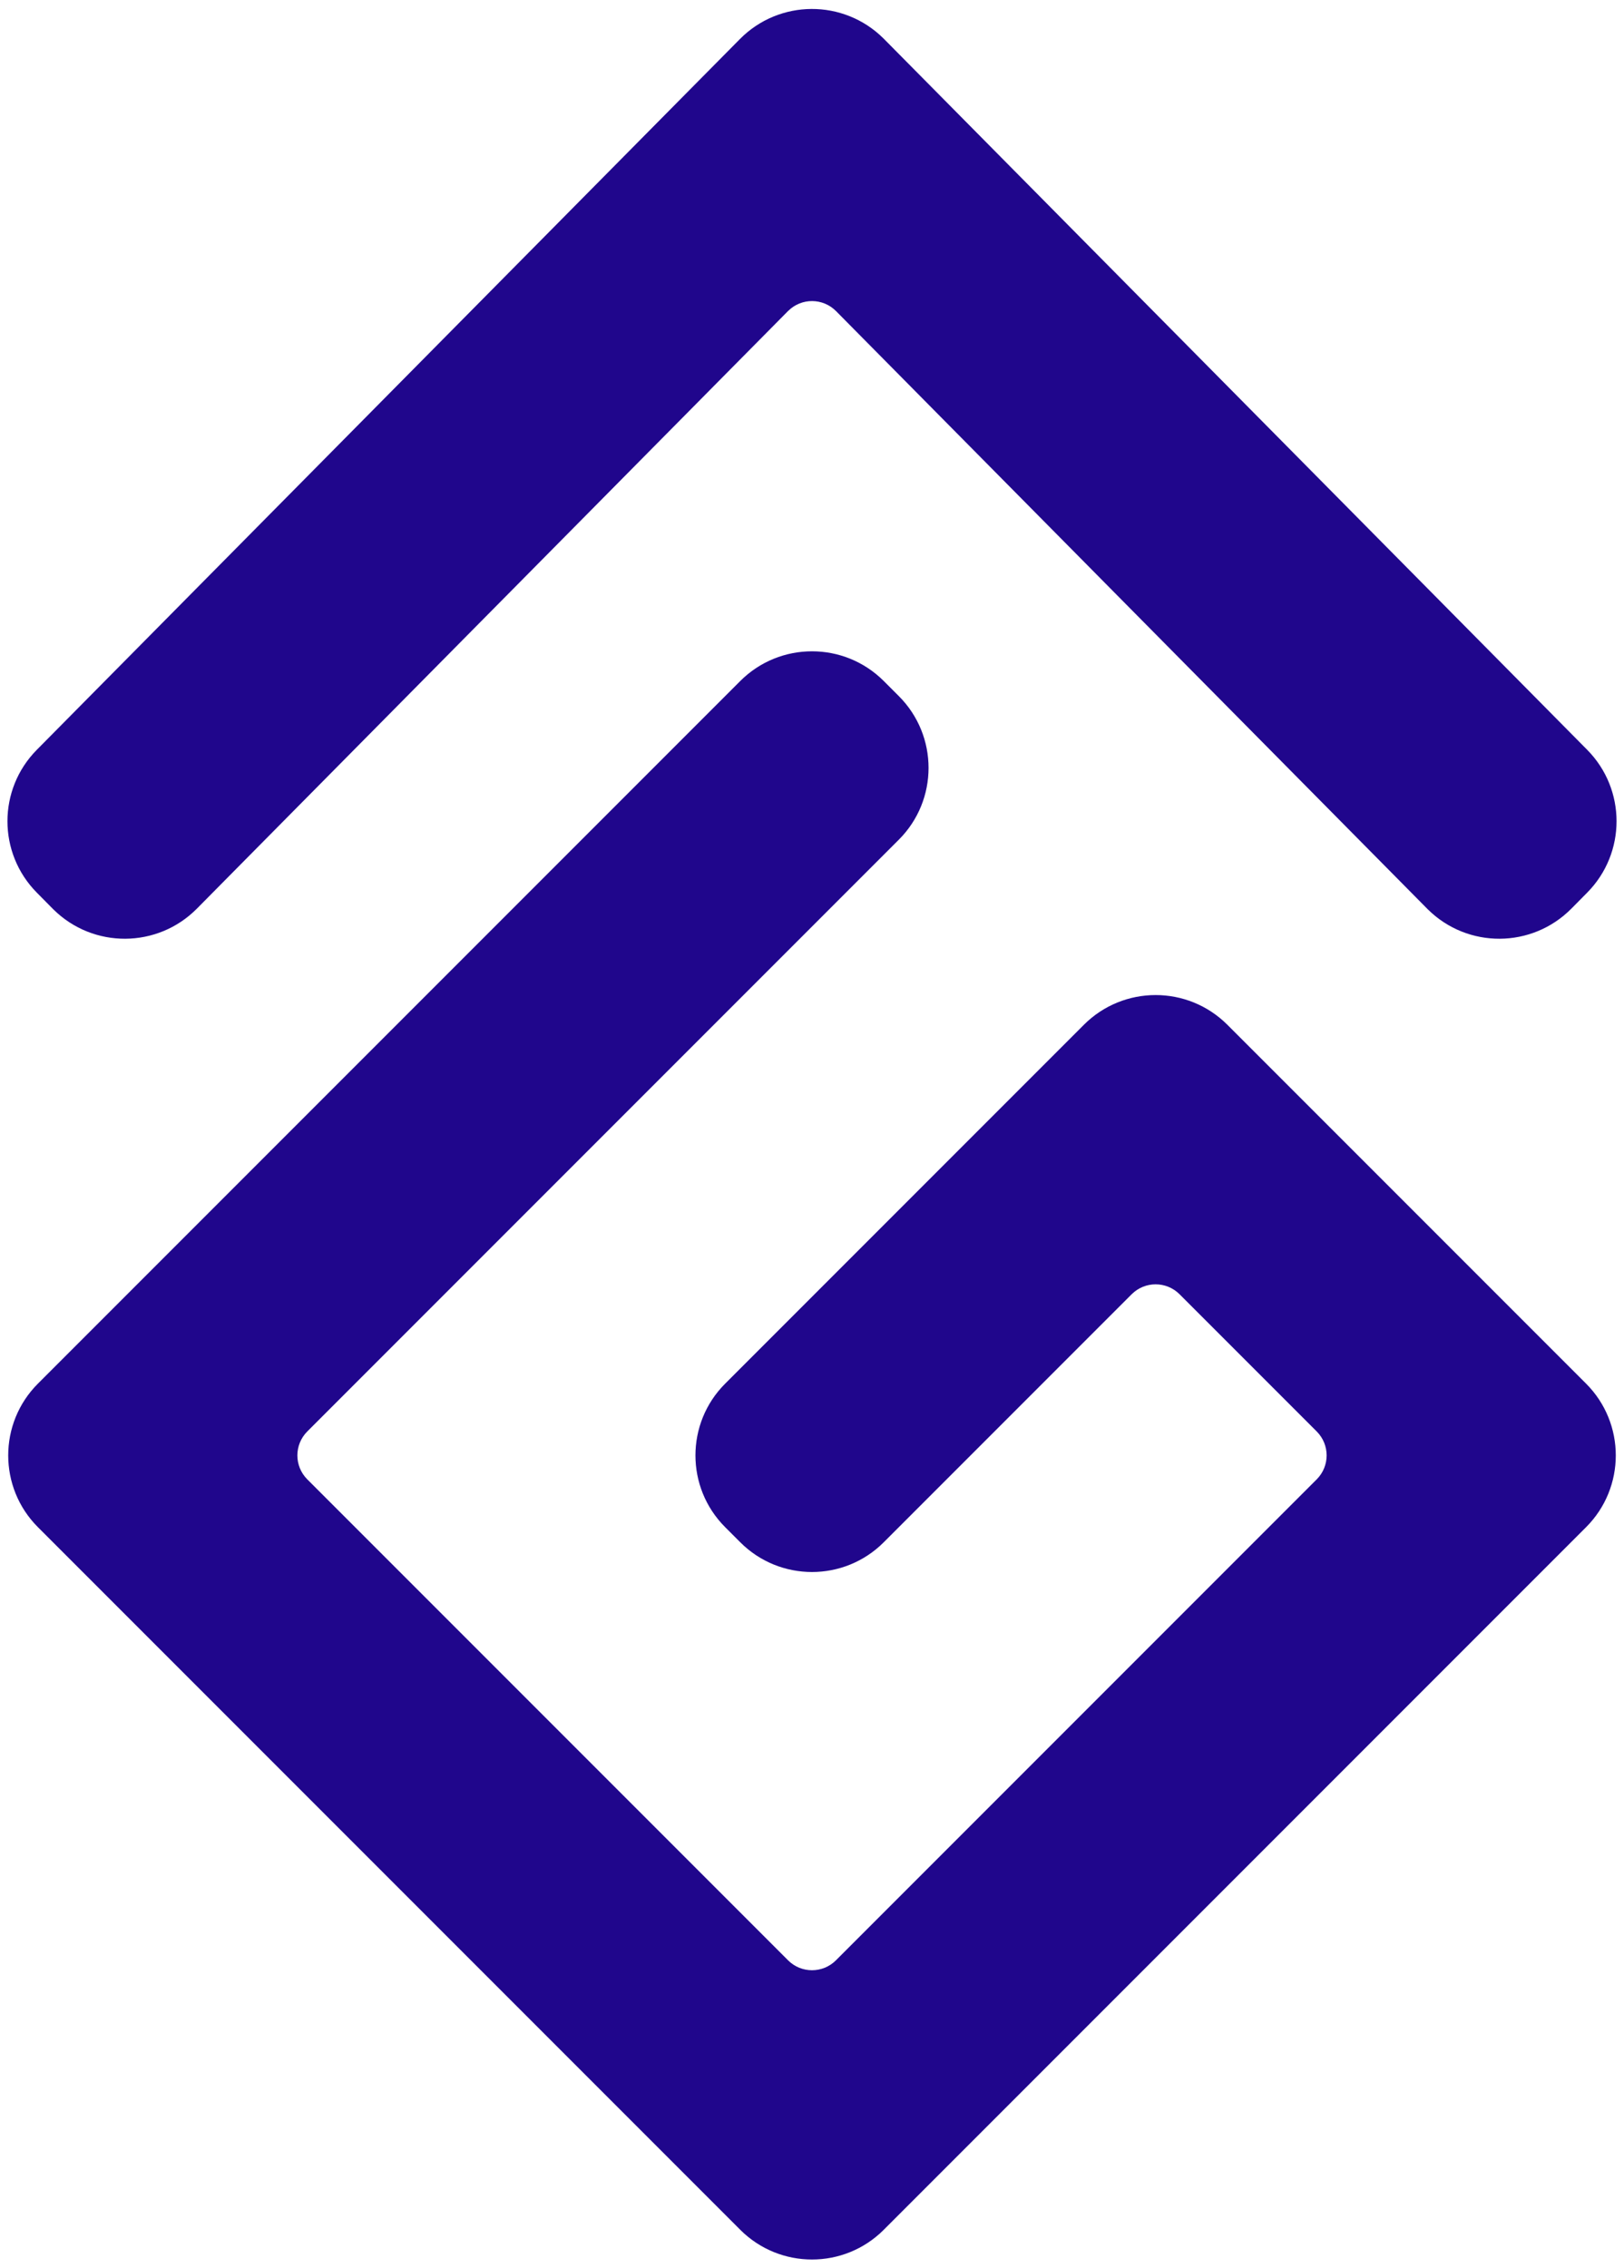 <?xml version="1.0" encoding="UTF-8"?>
<svg width="48px" height="67px" viewBox="0 0 48 67" version="1.1" xmlns="http://www.w3.org/2000/svg" xmlns:xlink="http://www.w3.org/1999/xlink">
    <!-- Generator: Sketch 61 (89581) - https://sketch.com -->
    <title>geri reid</title>
    <desc>Created with Sketch.</desc>
    <g id="geri-reid" stroke="none" stroke-width="1" fill="none" fill-rule="evenodd">
        <path d="M9.082,43.707 L23.293,57.918 C23.683,58.308 24.317,58.308 24.707,57.918 L38.918,43.707 C39.308,43.317 39.308,42.683 38.918,42.293 L34.863,38.238 C34.473,37.848 33.84,37.848 33.449,38.238 L26.121,45.566 C24.95,46.738 23.05,46.738 21.879,45.566 L21.434,45.121 C20.262,43.95 20.262,42.05 21.434,40.879 L32.035,30.278 C33.207,29.106 35.106,29.106 36.278,30.278 L46.879,40.879 C48.05,42.05 48.05,43.95 46.879,45.121 L26.121,65.879 C24.95,67.05 23.05,67.05 21.879,65.879 L1.121,45.121 C-0.05,43.95 -0.05,42.05 1.121,40.879 L21.879,20.121 C23.05,18.95 24.95,18.95 26.121,20.121 L26.566,20.566 C27.738,21.738 27.738,23.637 26.566,24.809 L9.082,42.293 C8.692,42.683 8.692,43.317 9.082,43.707 Z" id="Path" fill="#20068C" fill-rule="nonzero"></path>
        <path d="M1.555,26.845 L1.088,26.373 C-0.069,25.204 -0.069,23.322 1.088,22.153 L21.868,1.155 C23.033,-0.023 24.932,-0.033 26.11,1.133 C26.118,1.14 26.125,1.147 26.132,1.155 L46.912,22.153 C48.069,23.322 48.069,25.204 46.912,26.373 L46.445,26.845 C45.279,28.023 43.38,28.033 42.202,26.867 C42.195,26.86 42.187,26.853 42.18,26.845 L24.711,9.192 C24.322,8.799 23.689,8.796 23.297,9.185 C23.294,9.187 23.292,9.189 23.289,9.192 L5.82,26.845 C4.654,28.023 2.755,28.033 1.577,26.867 C1.57,26.86 1.562,26.853 1.555,26.845 Z" id="Path" fill="#20068C" fill-rule="nonzero"></path>
    </g>
</svg>